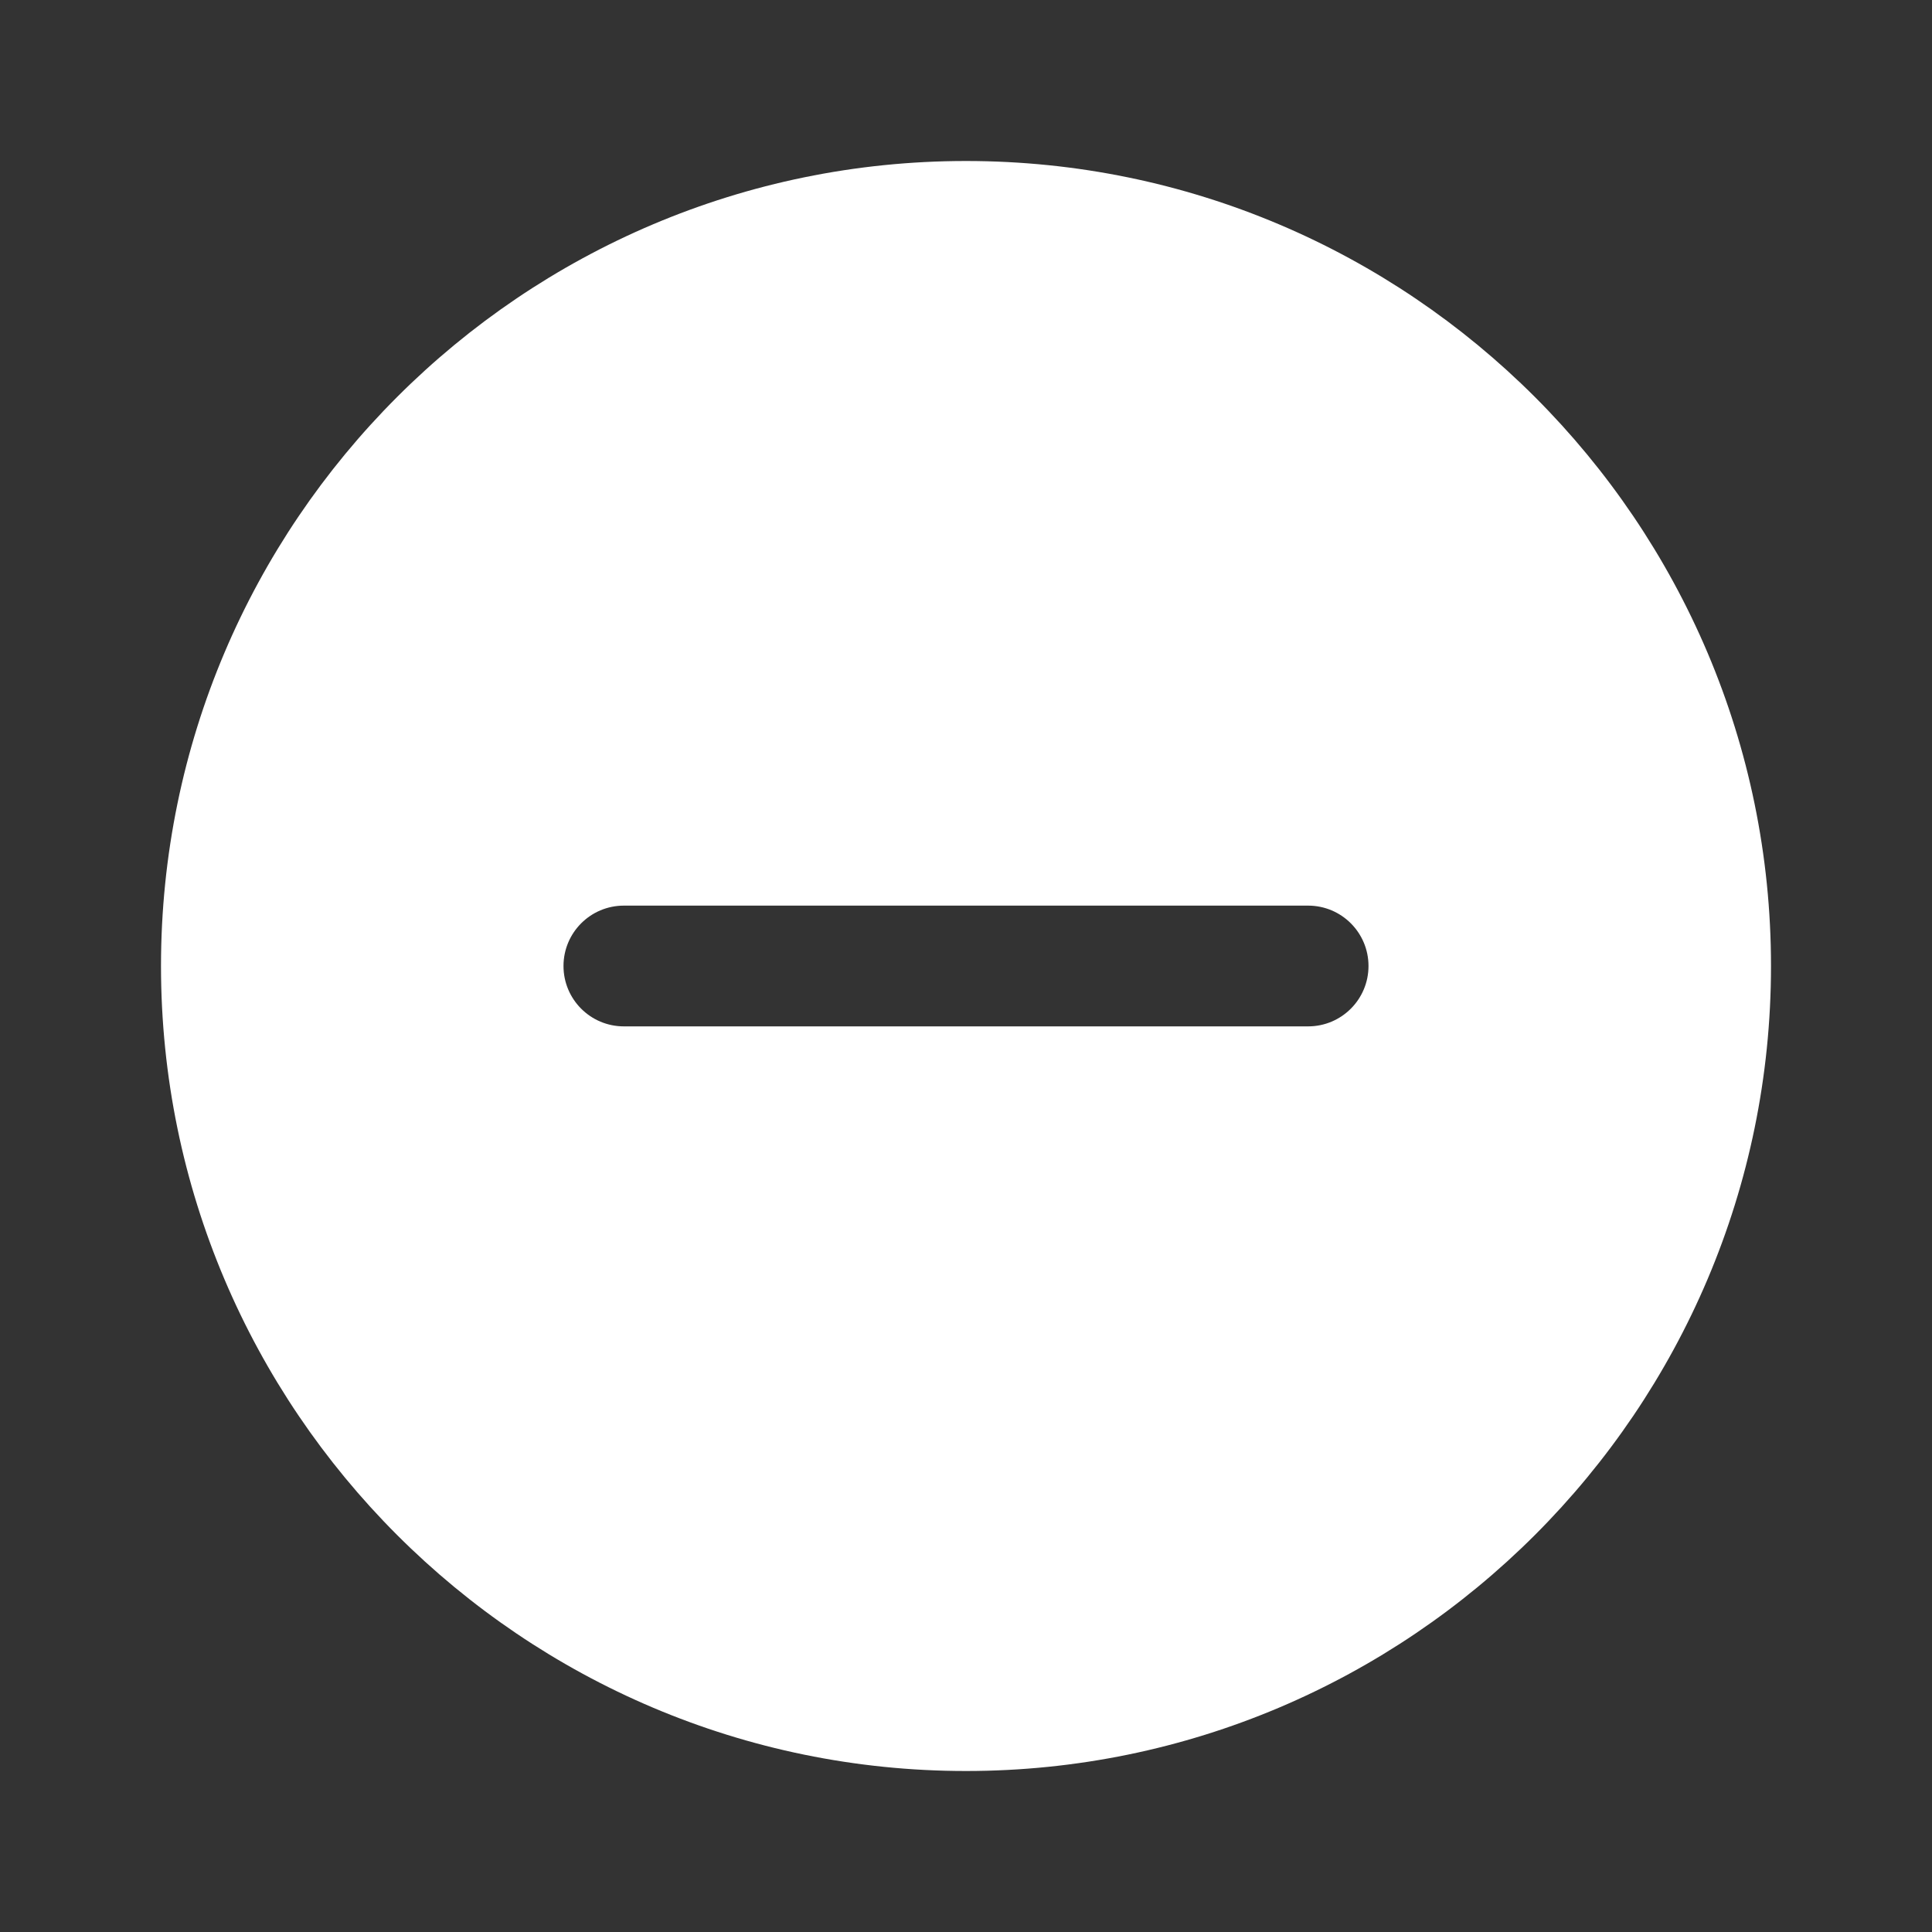 ﻿<?xml version="1.0" encoding="utf-8"?>
<svg xmlns="http://www.w3.org/2000/svg" viewBox="0 0 48 48" width="50" height="50">
  <rect x="0" y="0" width="48" height="48" fill="#333333" stroke="none"/>
  <path d="M24,4C12.972,4,4,12.972,4,24s8.972,20,20,20s20-8.972,20-20S35.028,4,24,4z M32.5,25.5h-17c-0.829,0-1.5-0.672-1.5-1.5s0.671-1.5,1.5-1.5h17c0.829,0,1.5,0.672,1.5,1.5S33.329,25.5,32.5,25.5z" fill="#FFFFFF" />
</svg>